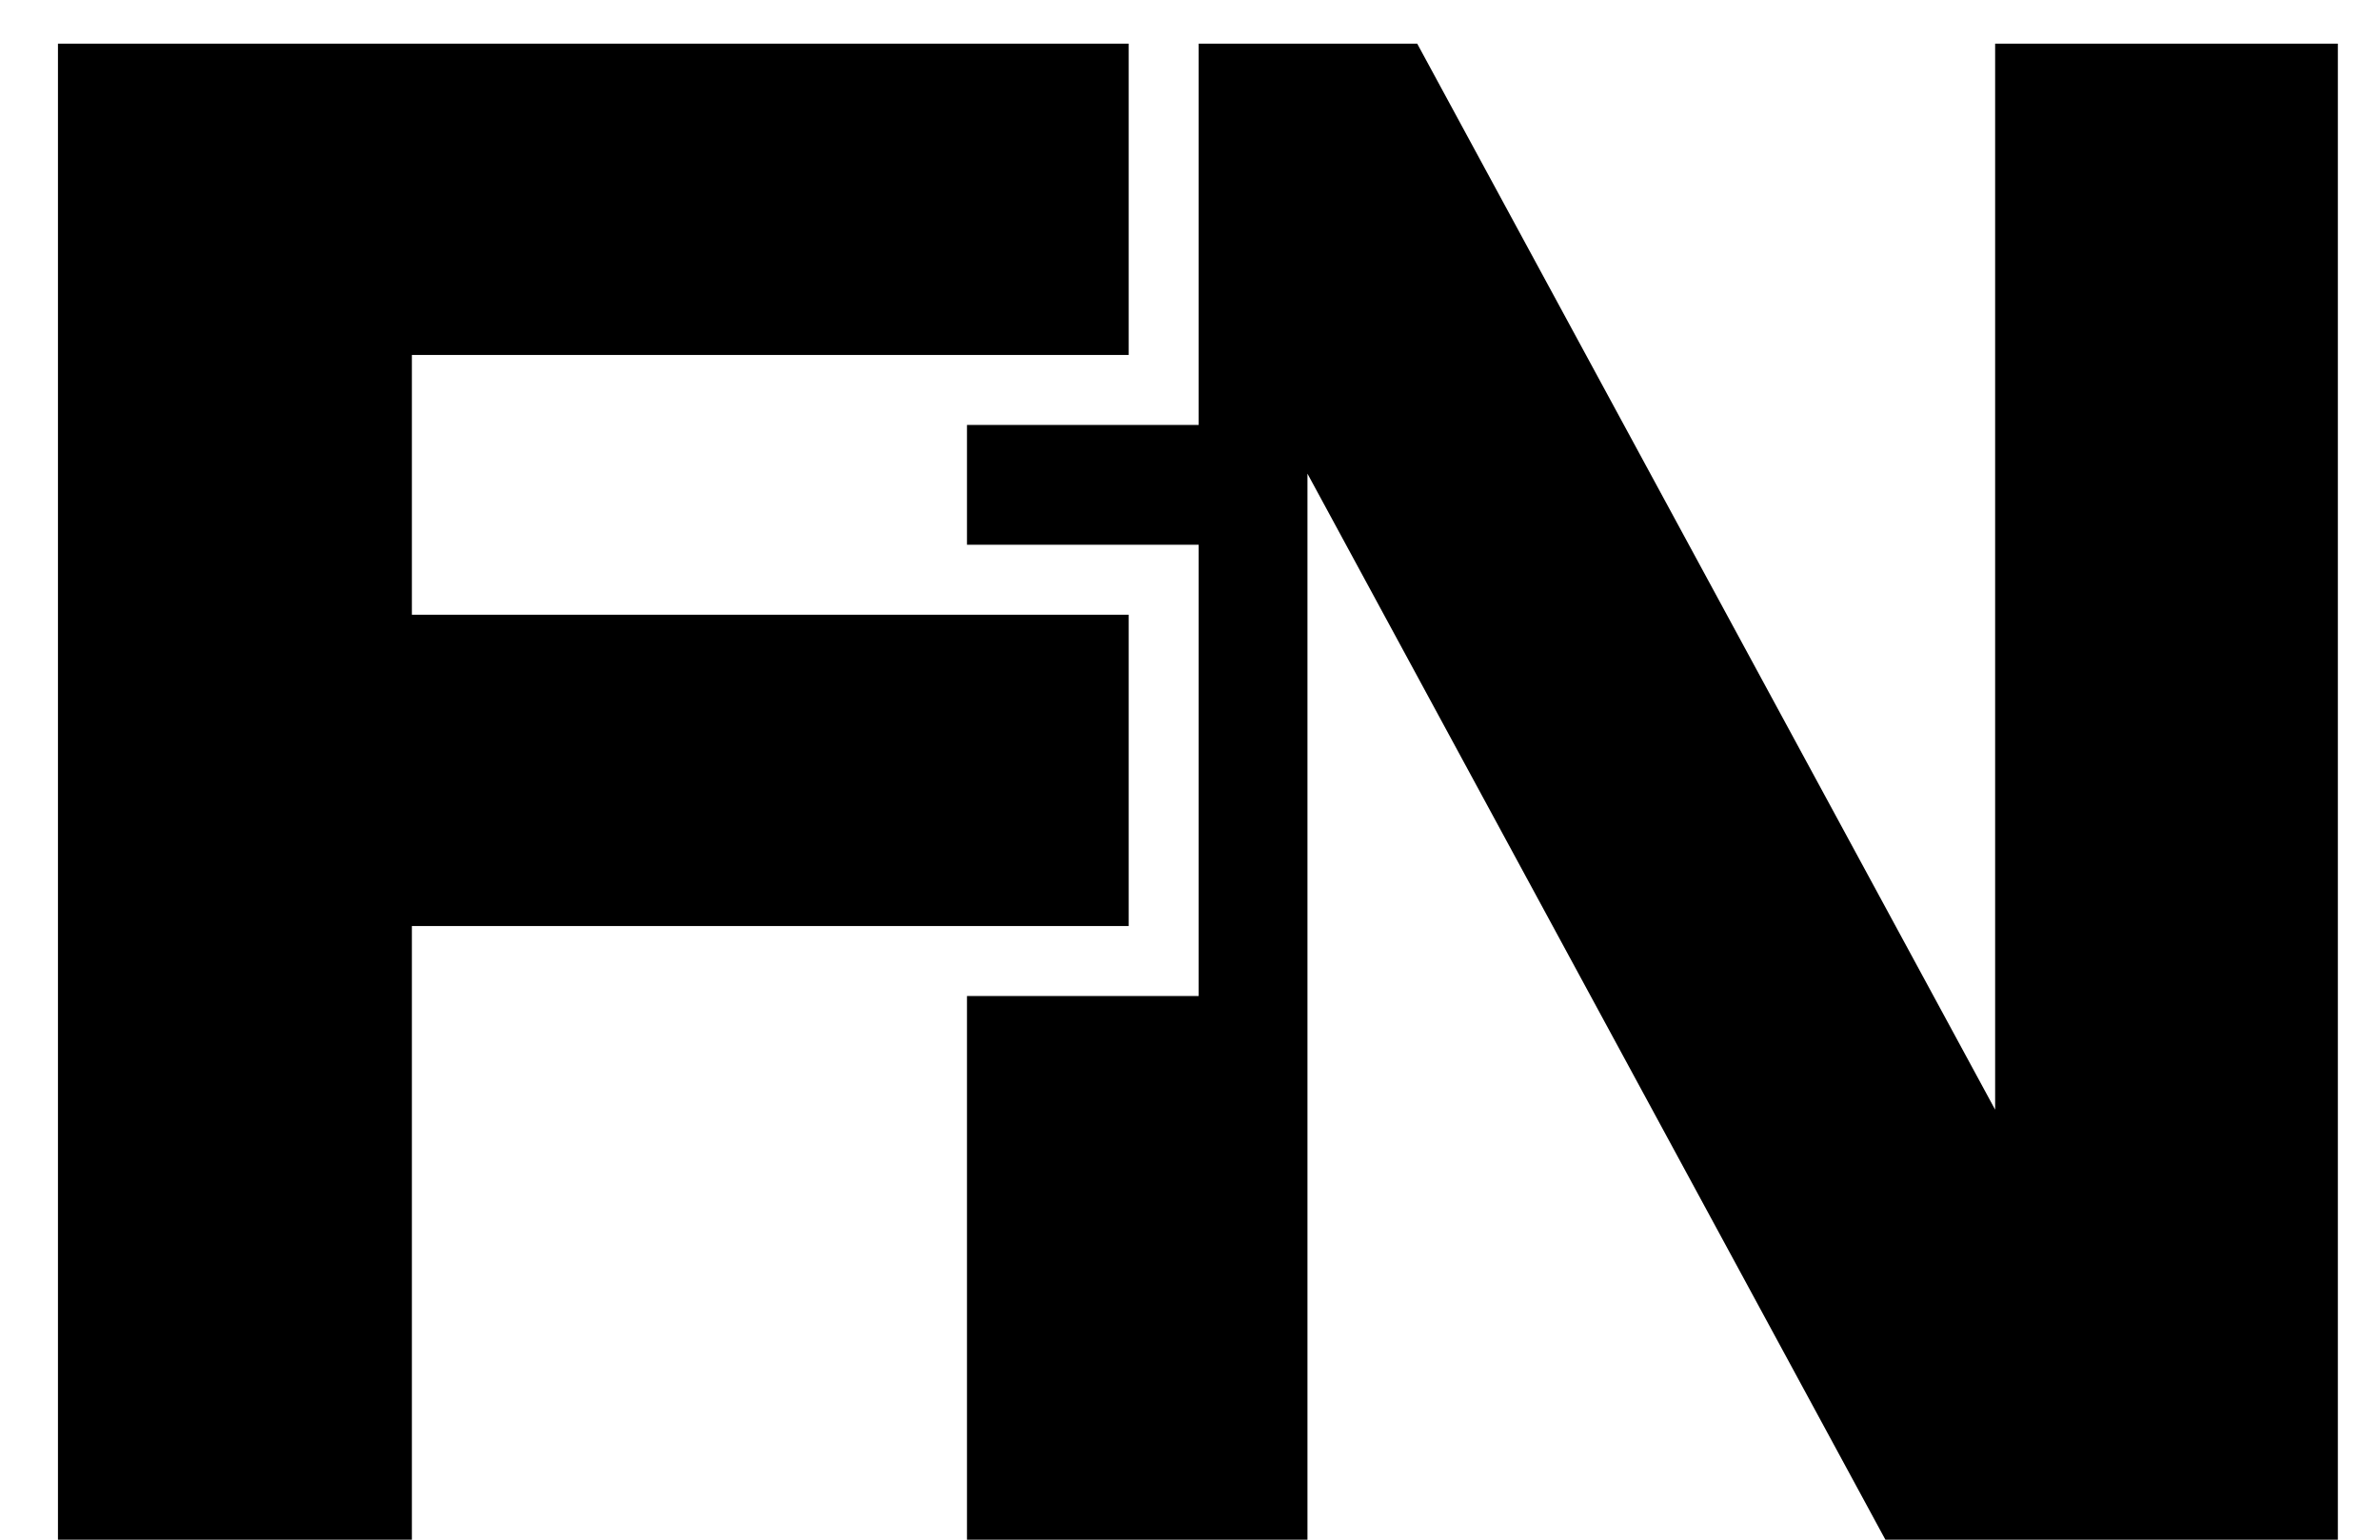 <svg width="34" height="22" viewBox="0 0 34 22" fill="none" xmlns="http://www.w3.org/2000/svg">
<path fill-rule="evenodd" clip-rule="evenodd" d="M13.814 14.232V22H18.678V6.768L26.934 22H33.398V0.624H28.502V15.856L20.246 0.624H17.124V6.072H13.814V7.784H17.124V14.232H13.814Z" fill="black"/>
<path d="M0.828 22V0.624H16.124V5.072H5.884V8.784H16.124V13.232H5.884V22H0.828Z" fill="black"/>
</svg>
